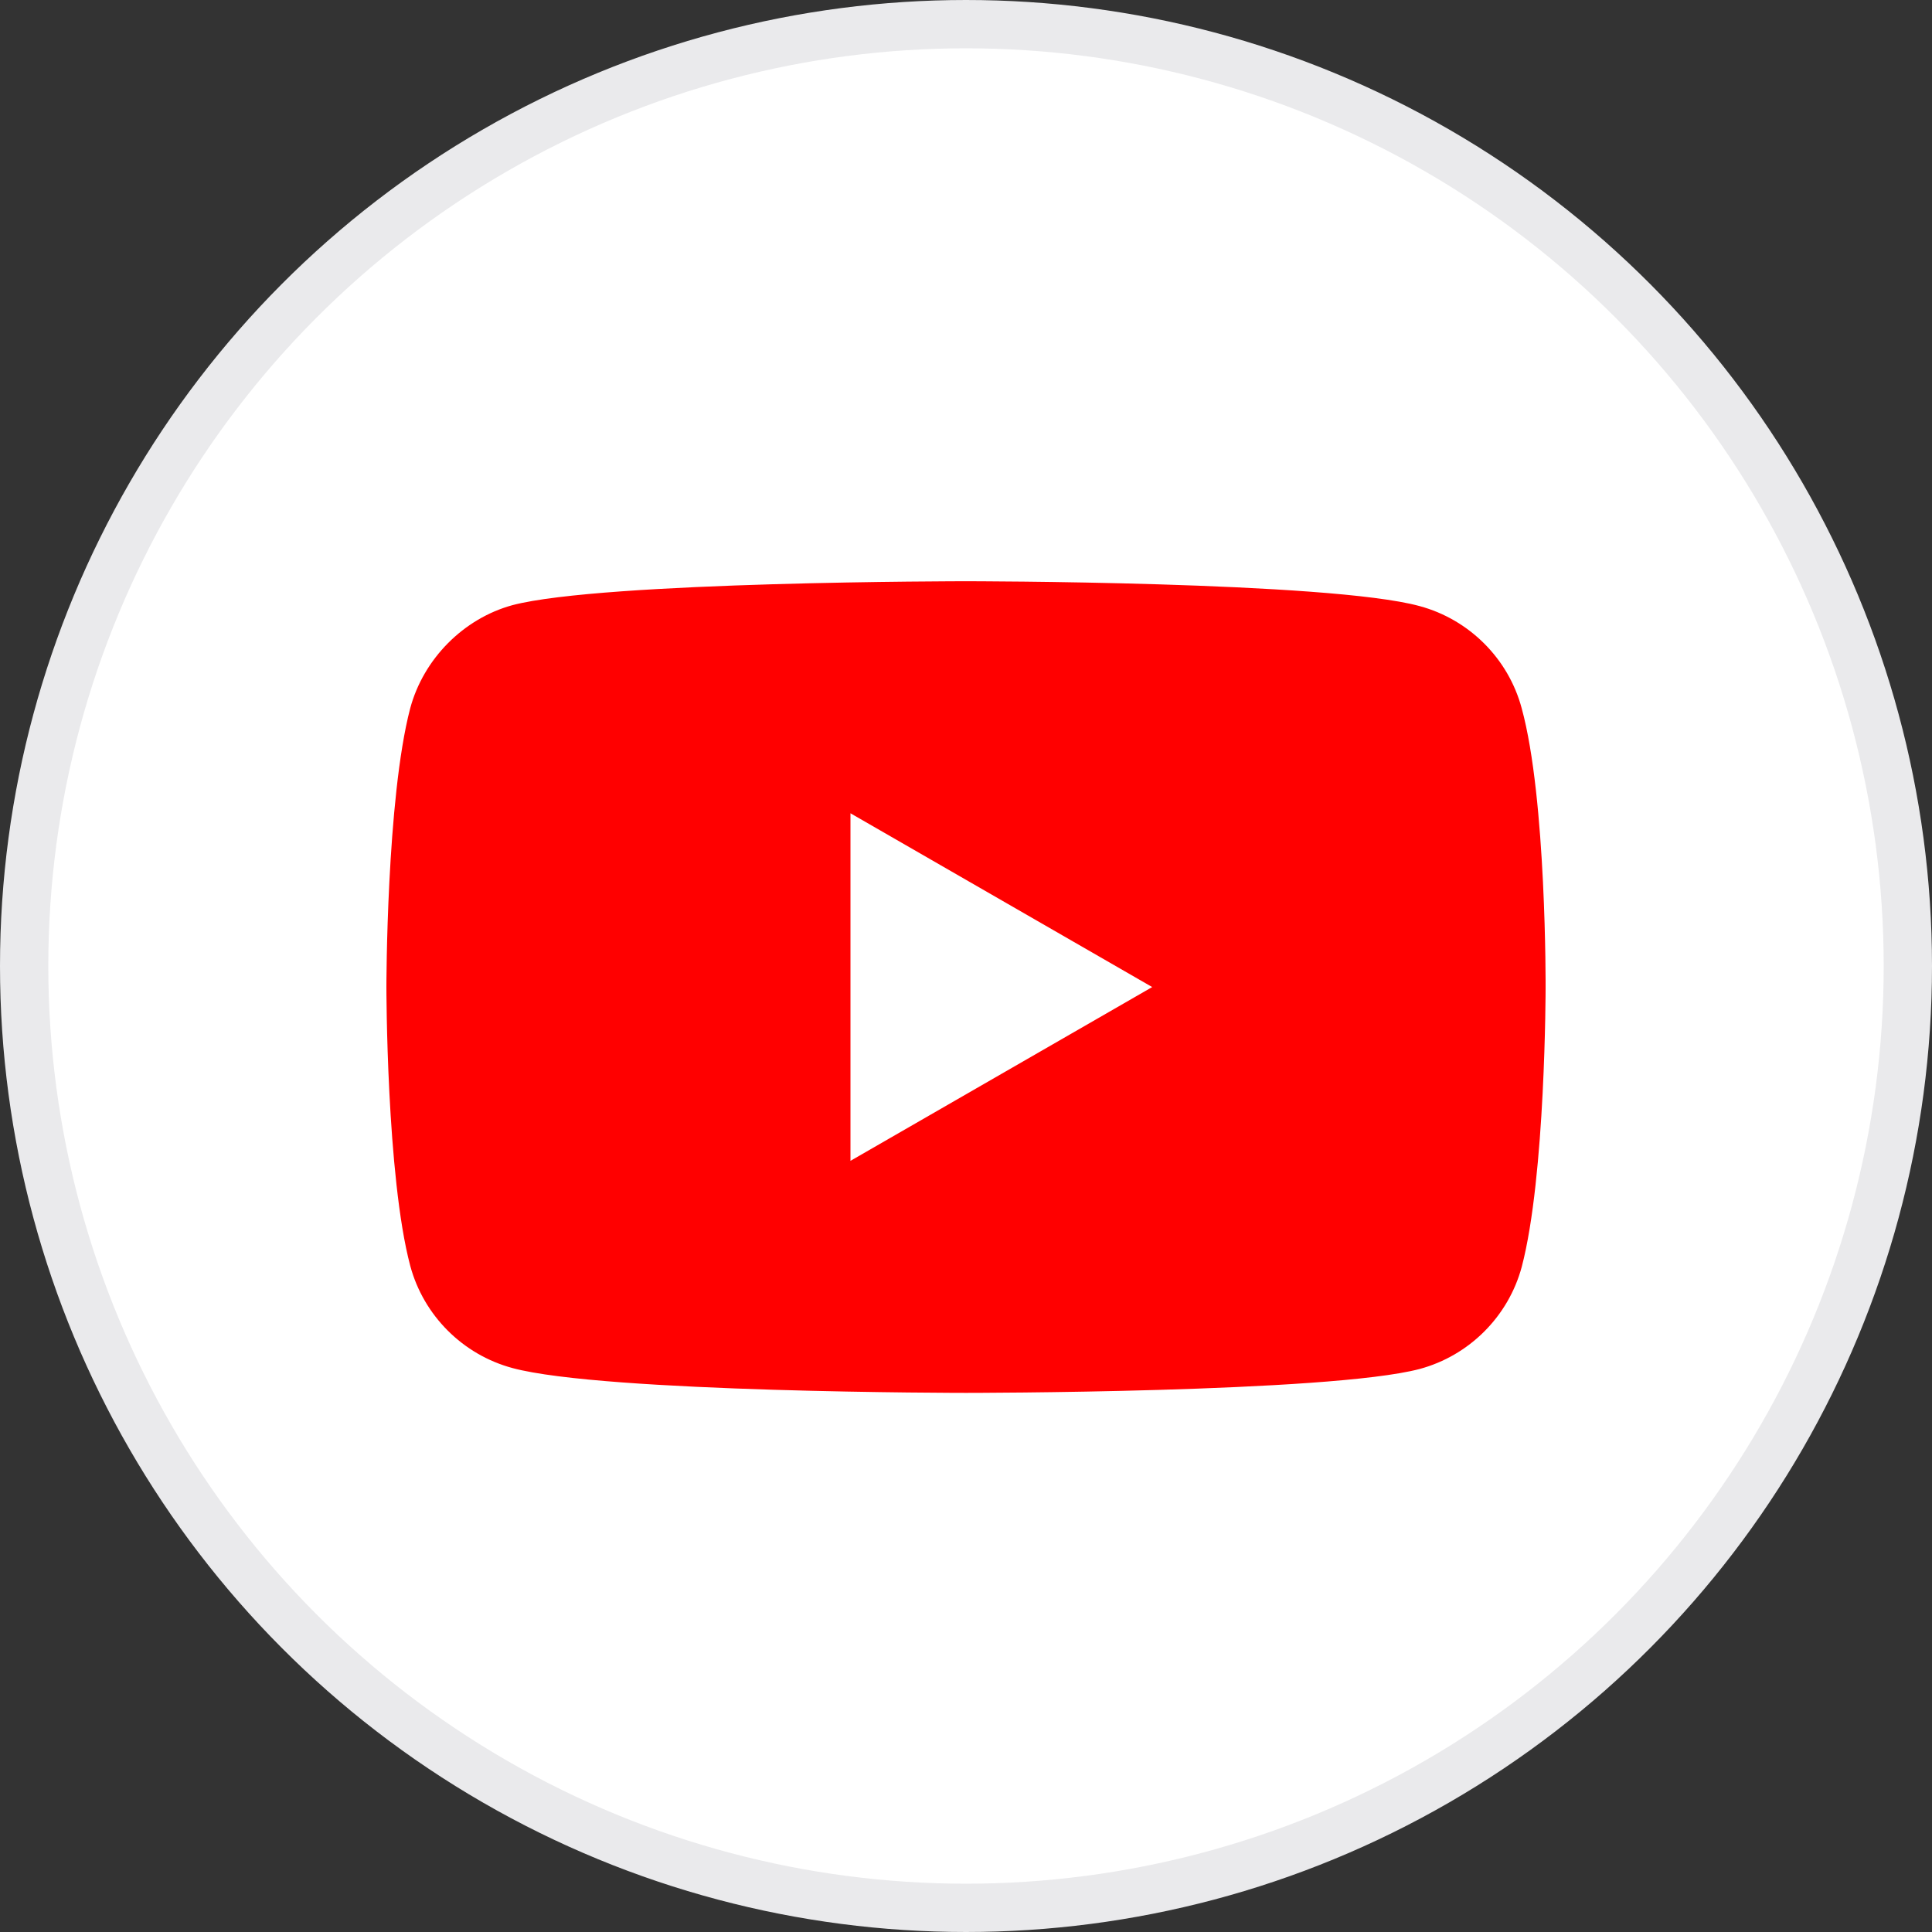 <svg xmlns="http://www.w3.org/2000/svg" width="40" height="40" viewBox="0 0 40 40">
    <rect x="0" y="0" width="40" height="40" fill="#333333" stroke="none"/>
    <g fill="none" fill-rule="evenodd">
        <g>
            <g transform="translate(-72 -4037) translate(72 4037)">
                <circle cx="20" cy="20" r="19.5" fill="#FFF" stroke="#EAEAEC"/>
                <g fill="red" fill-rule="nonzero">
                    <g>
                        <path d="M23.505 2.664C23.23 1.636 22.418.825 21.39.548 19.512.034 12 .034 12 .034s-7.512 0-9.39.495C1.6.805.77 1.636.493 2.664 0 4.542 0 8.436 0 8.436s0 3.915.494 5.773c.277 1.028 1.087 1.838 2.116 2.115 1.897.514 9.39.514 9.39.514s7.512 0 9.39-.494c1.028-.277 1.839-1.087 2.116-2.115C24 12.35 24 8.456 24 8.456s.02-3.914-.495-5.792zm-13.897 9.37V4.838l6.247 3.598-6.247 3.598z" transform="translate(8 8) translate(0 4)"/>
                    </g>
                </g>
            </g>
        </g>
    </g>
</svg>
